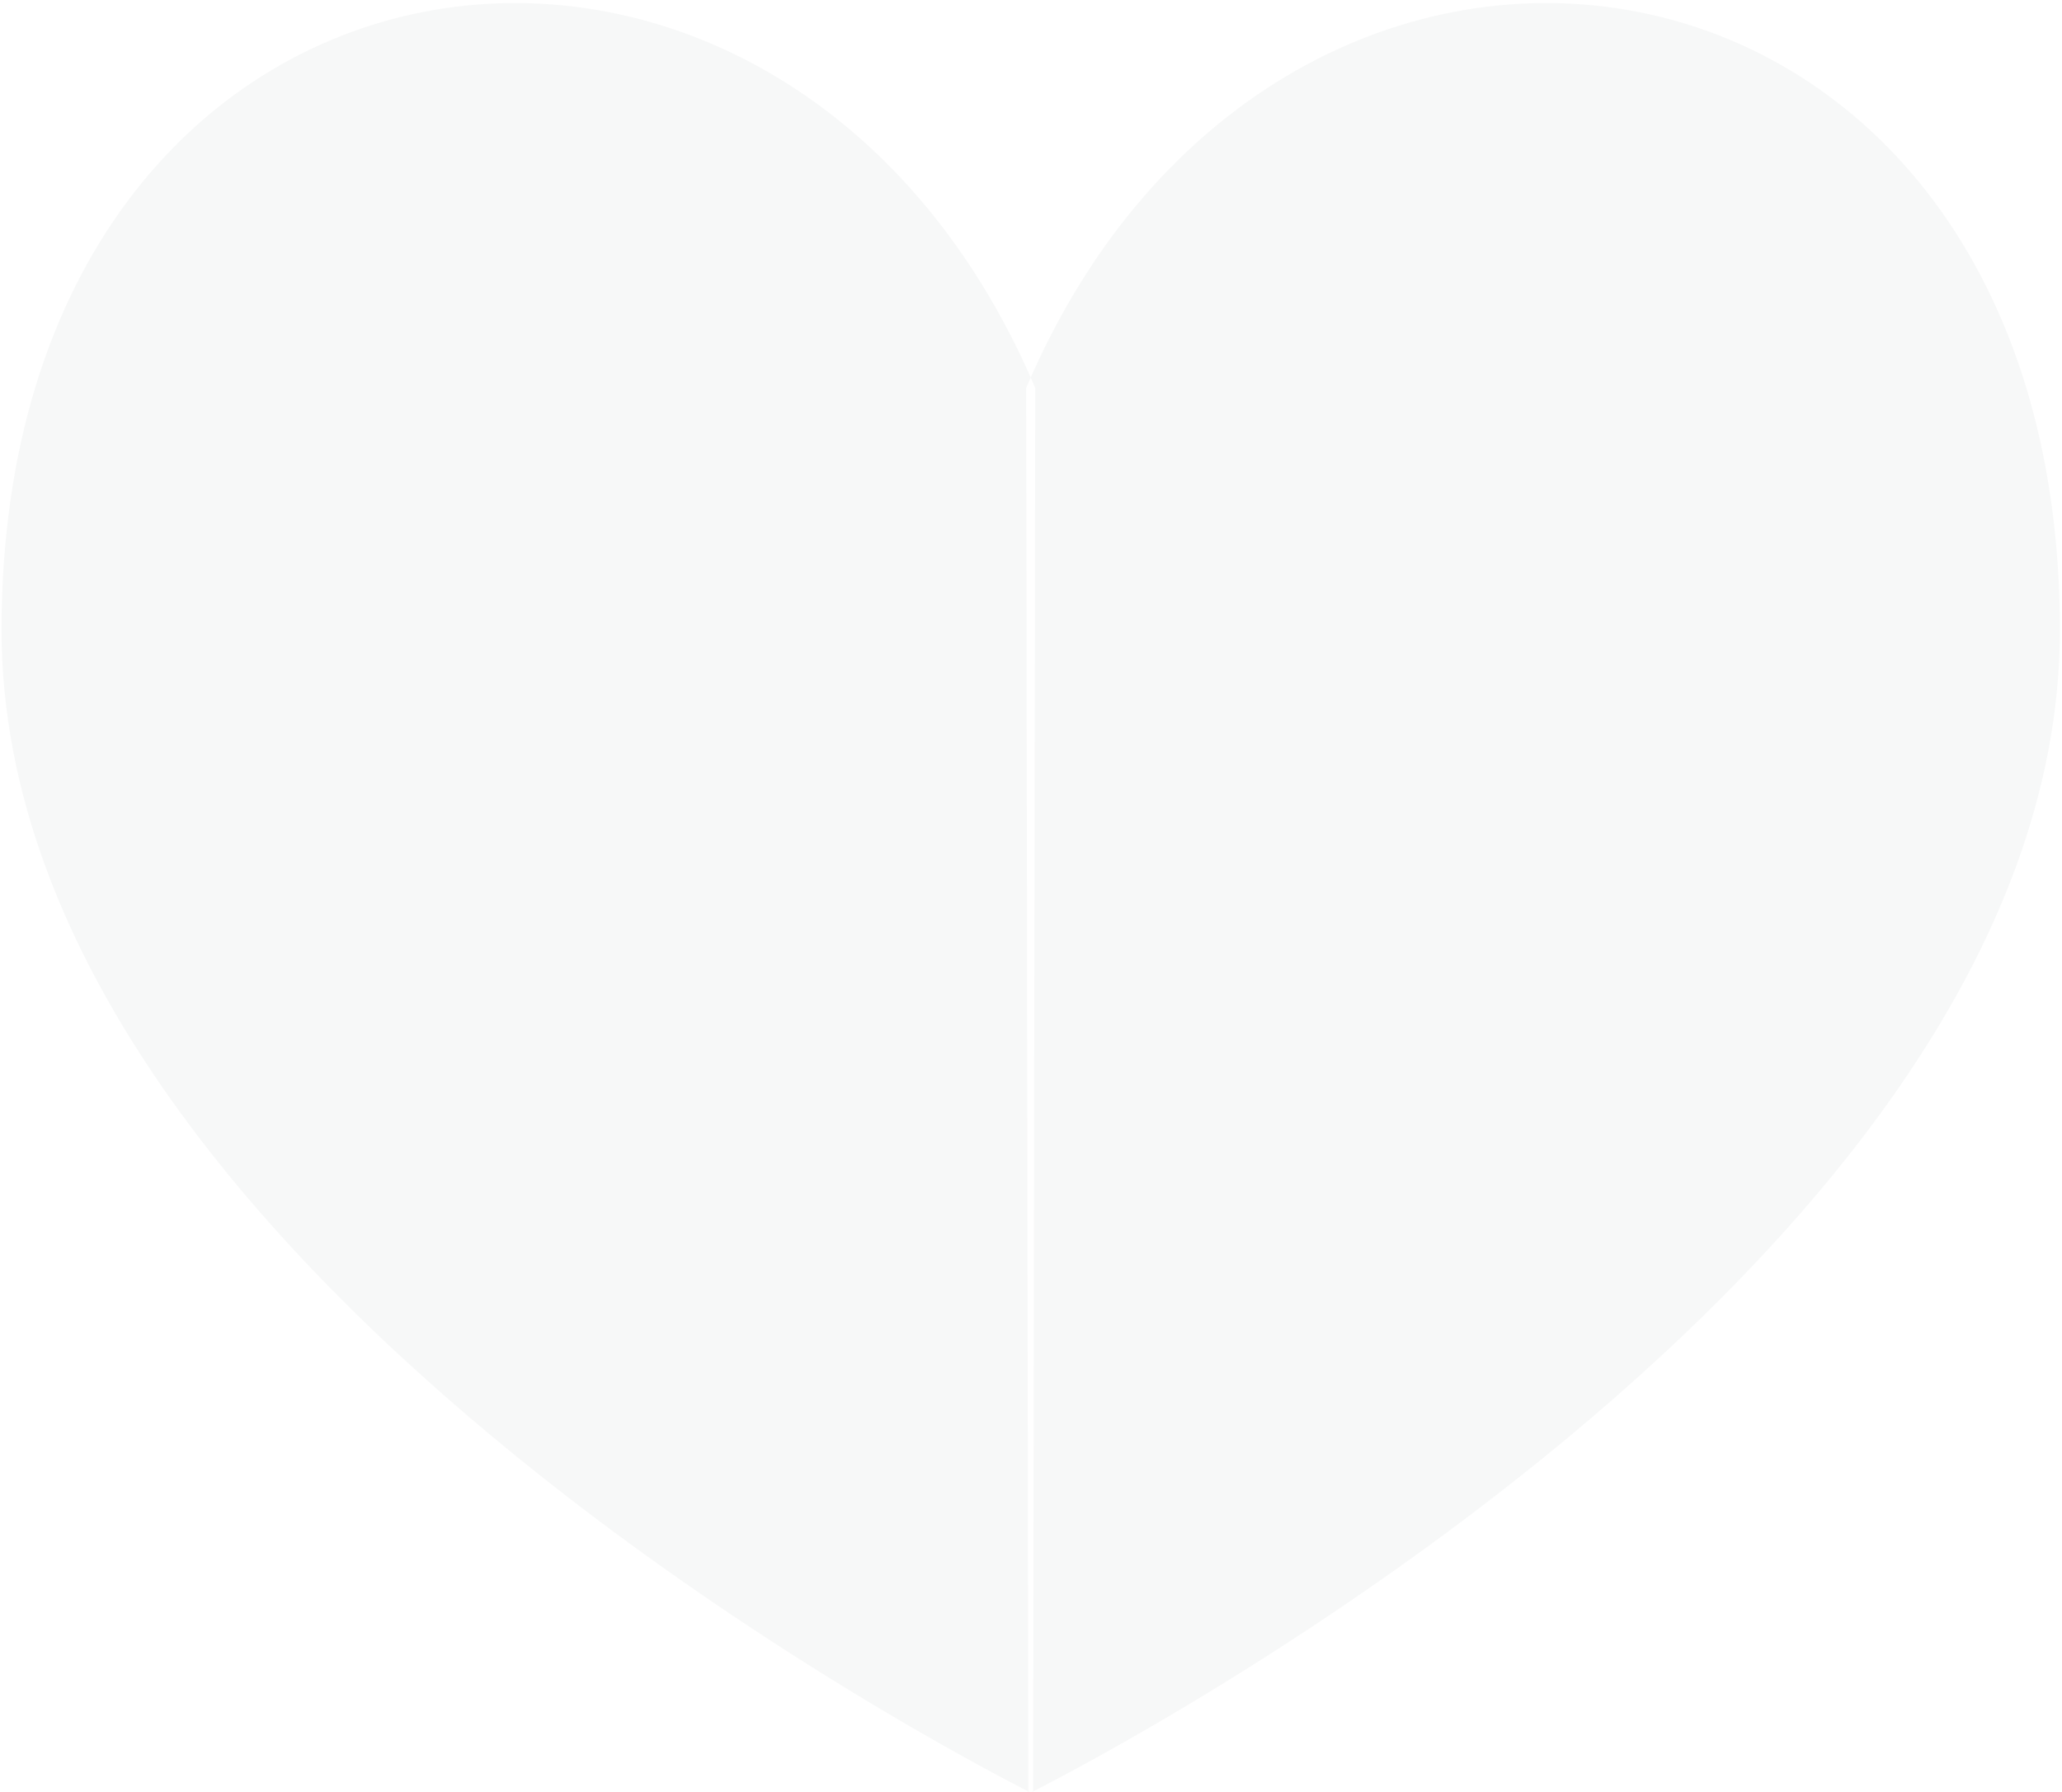 <svg xmlns="http://www.w3.org/2000/svg" xmlns:xlink="http://www.w3.org/1999/xlink" width="14.562" height="12.66" viewBox="0 0 14.562 12.66">
<defs>
    <style>
      .cls-1 {
        fill: #f7f8f8;
        fill-rule: evenodd;
        filter: url(#filter);
      }
    </style>
    <filter id="filter" x="427.344" y="2350.06" width="14.562" height="12.66" filterUnits="userSpaceOnUse">
      <feFlood result="flood" flood-color="#ffbc9e"/>
      <feComposite result="composite" operator="in" in2="SourceGraphic"/>
      <feBlend result="blend" in2="SourceGraphic"/>
    </filter>
  </defs>
  <path id="Сердце" class="cls-1" d="M434.606,2362.73s7.285-3.6,7.285-8.22c0-5.13-5.5-5.94-7.3-1.71m0.049,9.93s-7.285-3.6-7.285-8.22c0-5.13,5.5-5.94,7.3-1.71" transform="translate(-427.344 -2350.06)"/>
</svg>
